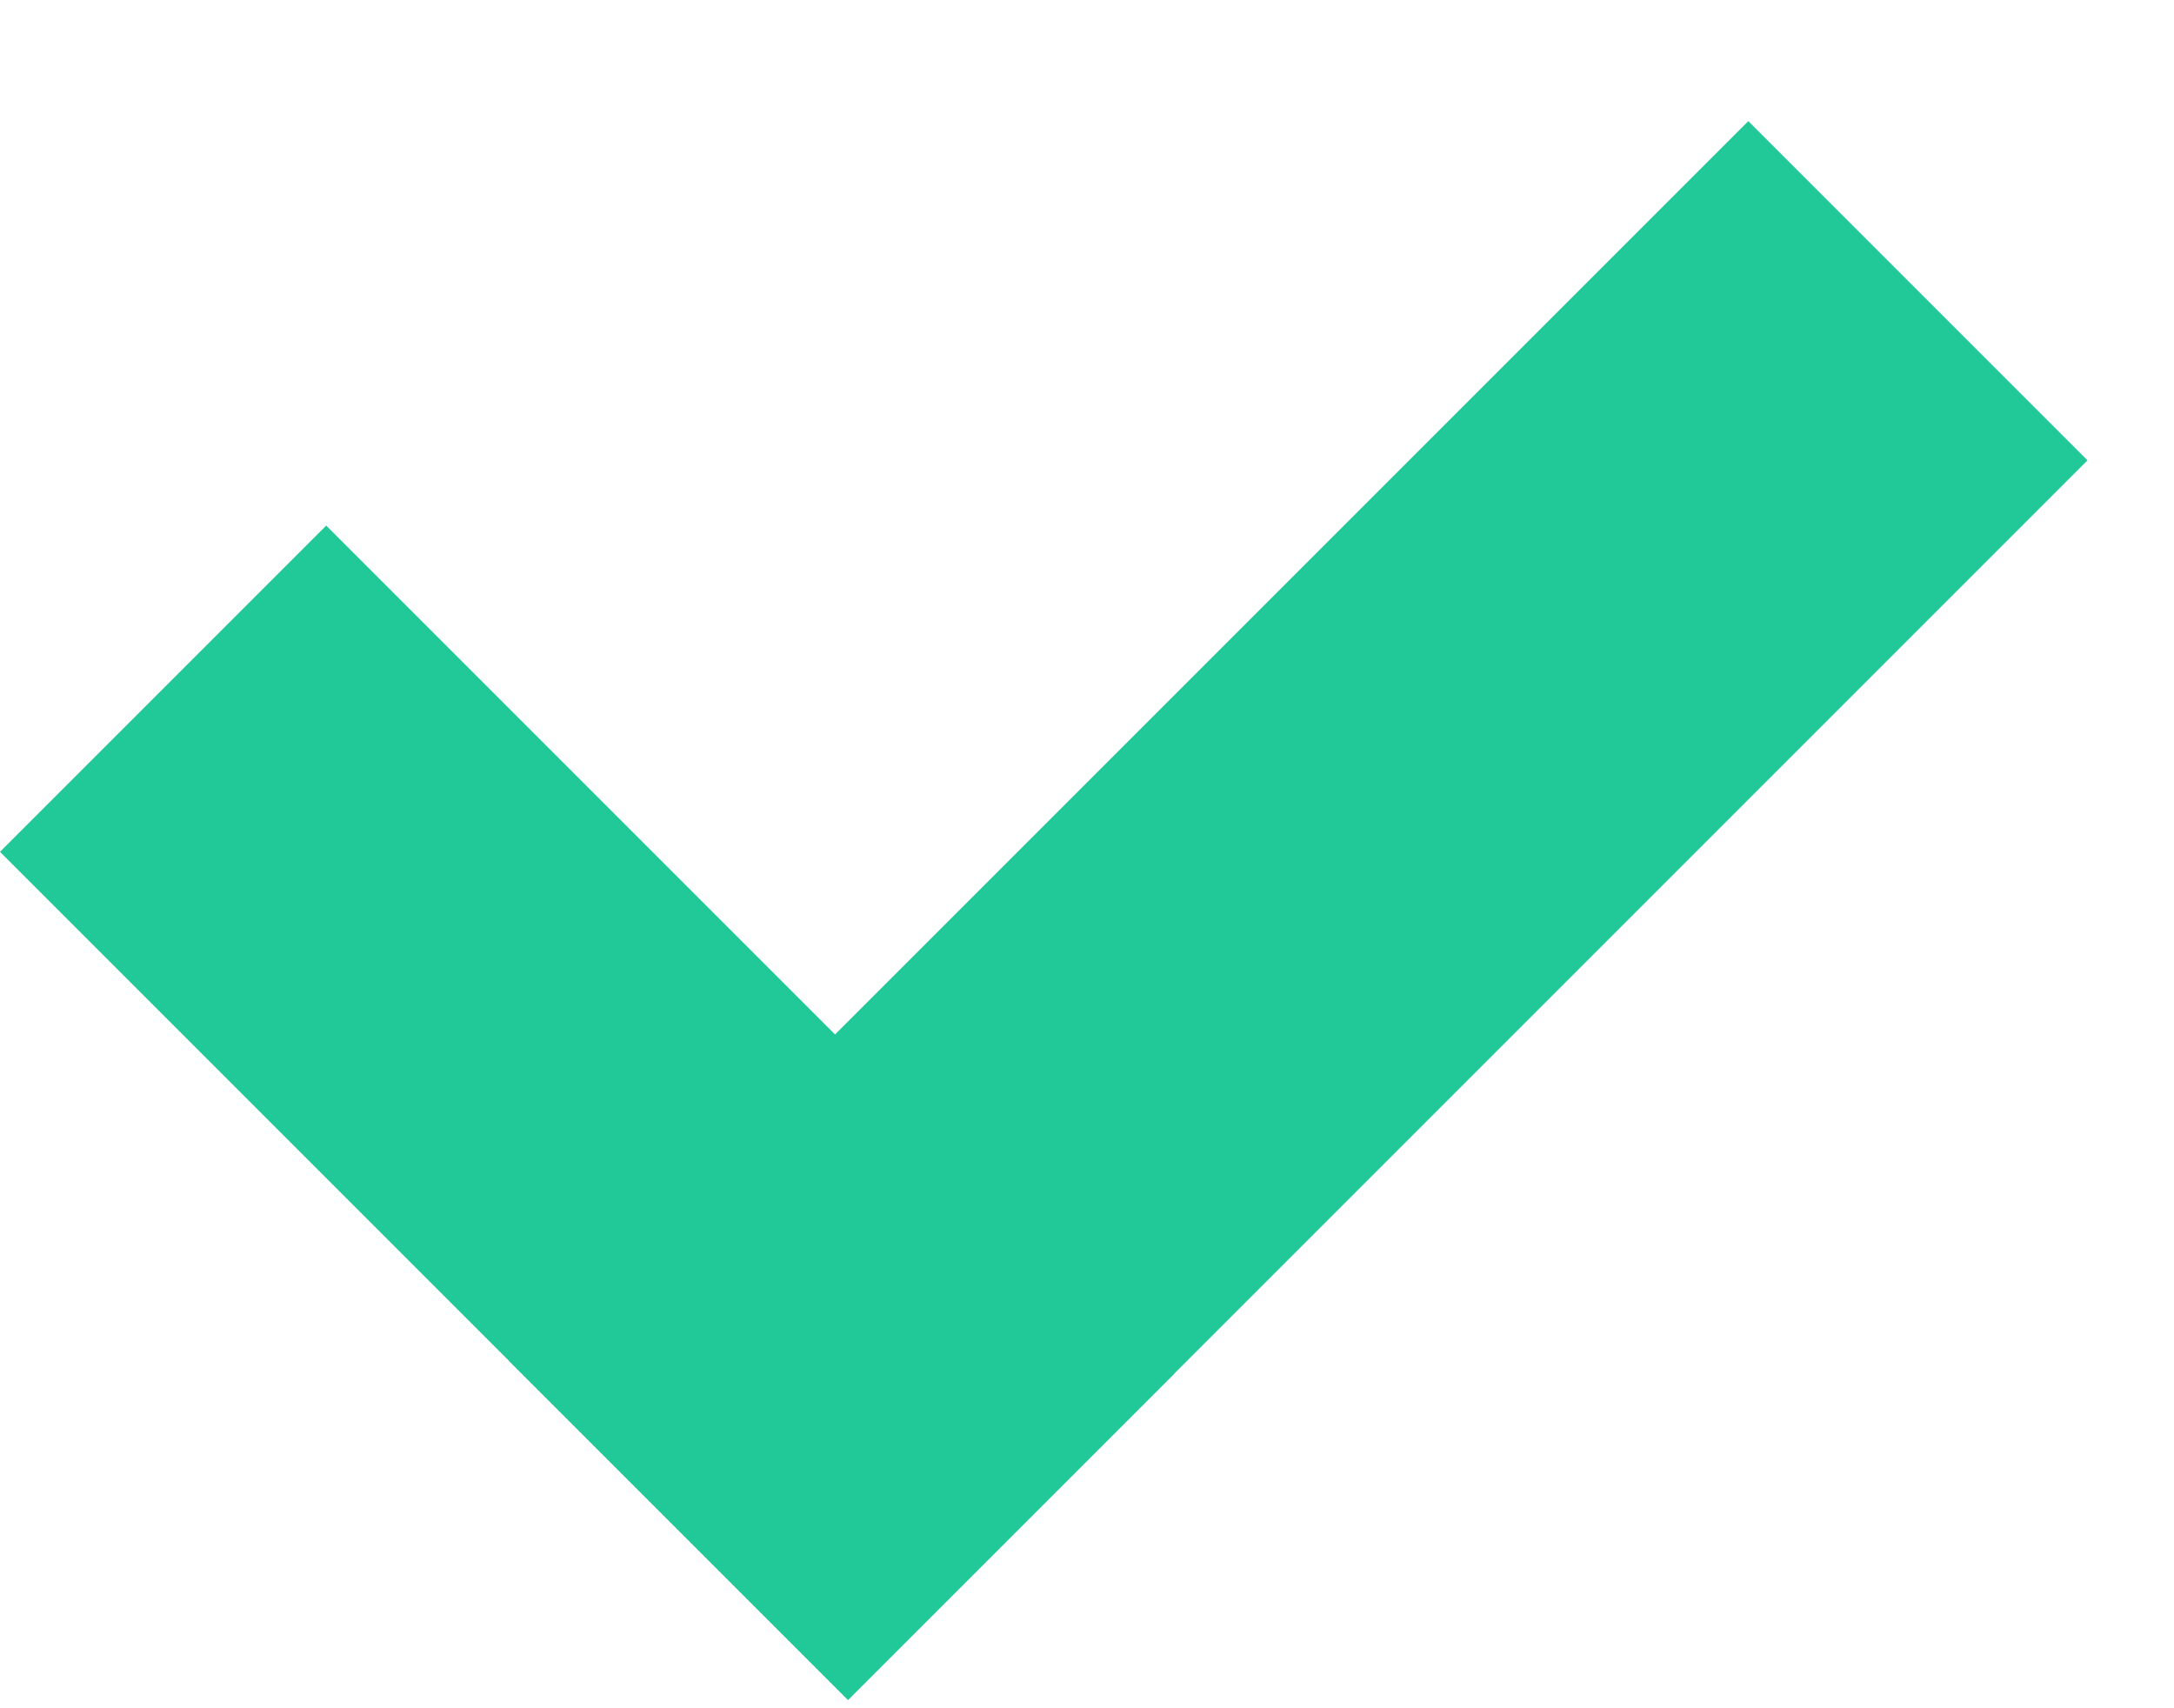 <?xml version="1.0" encoding="UTF-8" standalone="no"?>
<svg width="14px" height="11px" viewBox="0 0 14 11" version="1.1" xmlns="http://www.w3.org/2000/svg" xmlns:xlink="http://www.w3.org/1999/xlink">
    <!-- Generator: Sketch 41.2 (35397) - http://www.bohemiancoding.com/sketch -->
    <title>Artboard 2</title>
    <desc>Created with Sketch.</desc>
    <defs></defs>
    <g id="Page-1" stroke="none" stroke-width="1" fill="none" fill-rule="evenodd">
        <g id="Artboard-2" fill="#20C997">
            <g id="Group" transform="translate(7.071, 4.071) rotate(315) translate(-7.071, -4.071) translate(1.071, 0.071)">
                <rect id="Rectangle-2" x="-7.54951657e-15" y="7.54951657e-15" width="2.971" height="7.723"></rect>
                <rect id="Rectangle-2-Copy" x="3.10862447e-14" y="4.634" width="11.288" height="3.089"></rect>
            </g>
        </g>
    </g>
</svg>